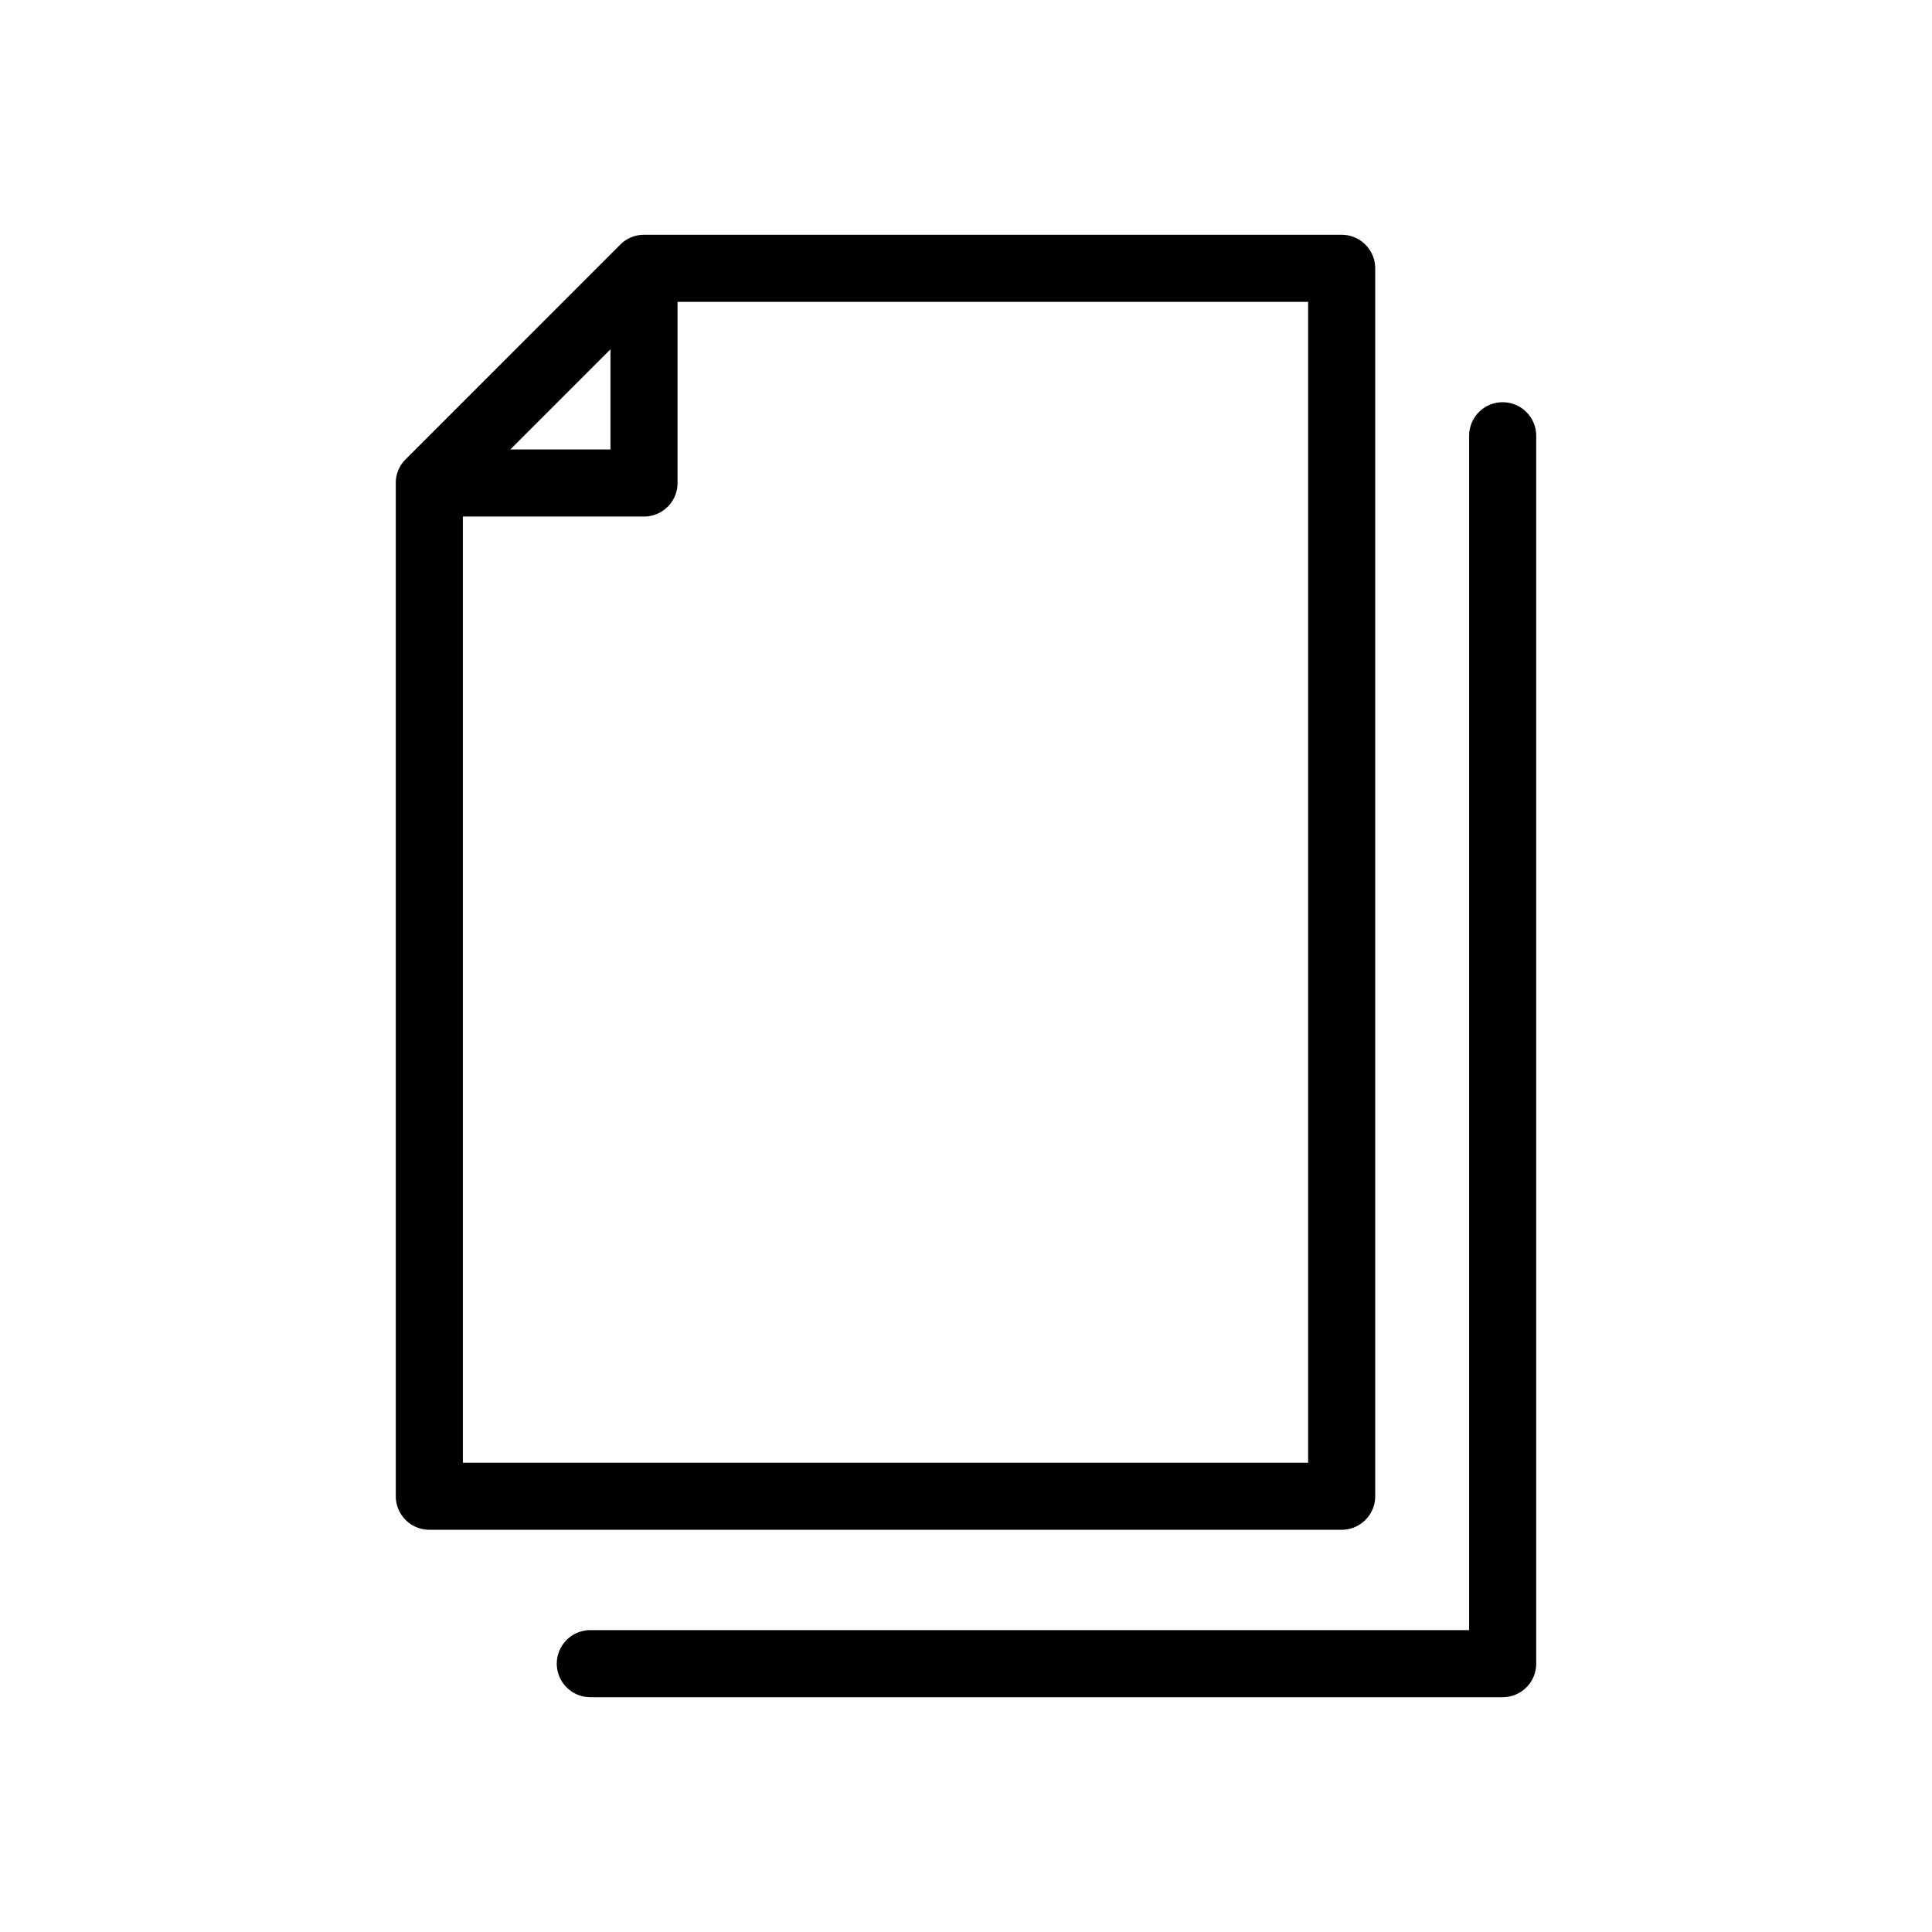 <svg id="uuid-7fb5390c-9f85-47a7-8486-19fdbae6a072" xmlns="http://www.w3.org/2000/svg" viewBox="0 0 36 36">
  <defs>
    <style>
      .uuid-9c97297b-b6d9-4a2a-b22d-8023f4e52ded{stroke-width:0}
    </style>
  </defs>
  <g id="uuid-15081c60-9a48-467f-b619-faea83c872a4">
    <path class="uuid-9c97297b-b6d9-4a2a-b22d-8023f4e52ded" d="M25.625 27.88V5A.625.625 0 0 0 25 4.375H11.996a.622.622 0 0 0-.44.185L7.56 8.557a.623.623 0 0 0-.185.417V27.88c0 .345.28.625.625.625h17c.345 0 .625-.28.625-.625ZM11.375 6.509v1.866H9.509l1.866-1.866Zm13 20.746H8.625V9.625H12c.345 0 .625-.28.625-.625V5.625h11.75v21.63Z"/>
    <path class="uuid-9c97297b-b6d9-4a2a-b22d-8023f4e52ded" d="M28 7.495a.625.625 0 0 0-.625.625v22.255H11a.625.625 0 1 0 0 1.25h17c.345 0 .625-.28.625-.625V8.12A.625.625 0 0 0 28 7.495Z"/>
  </g>
</svg>
